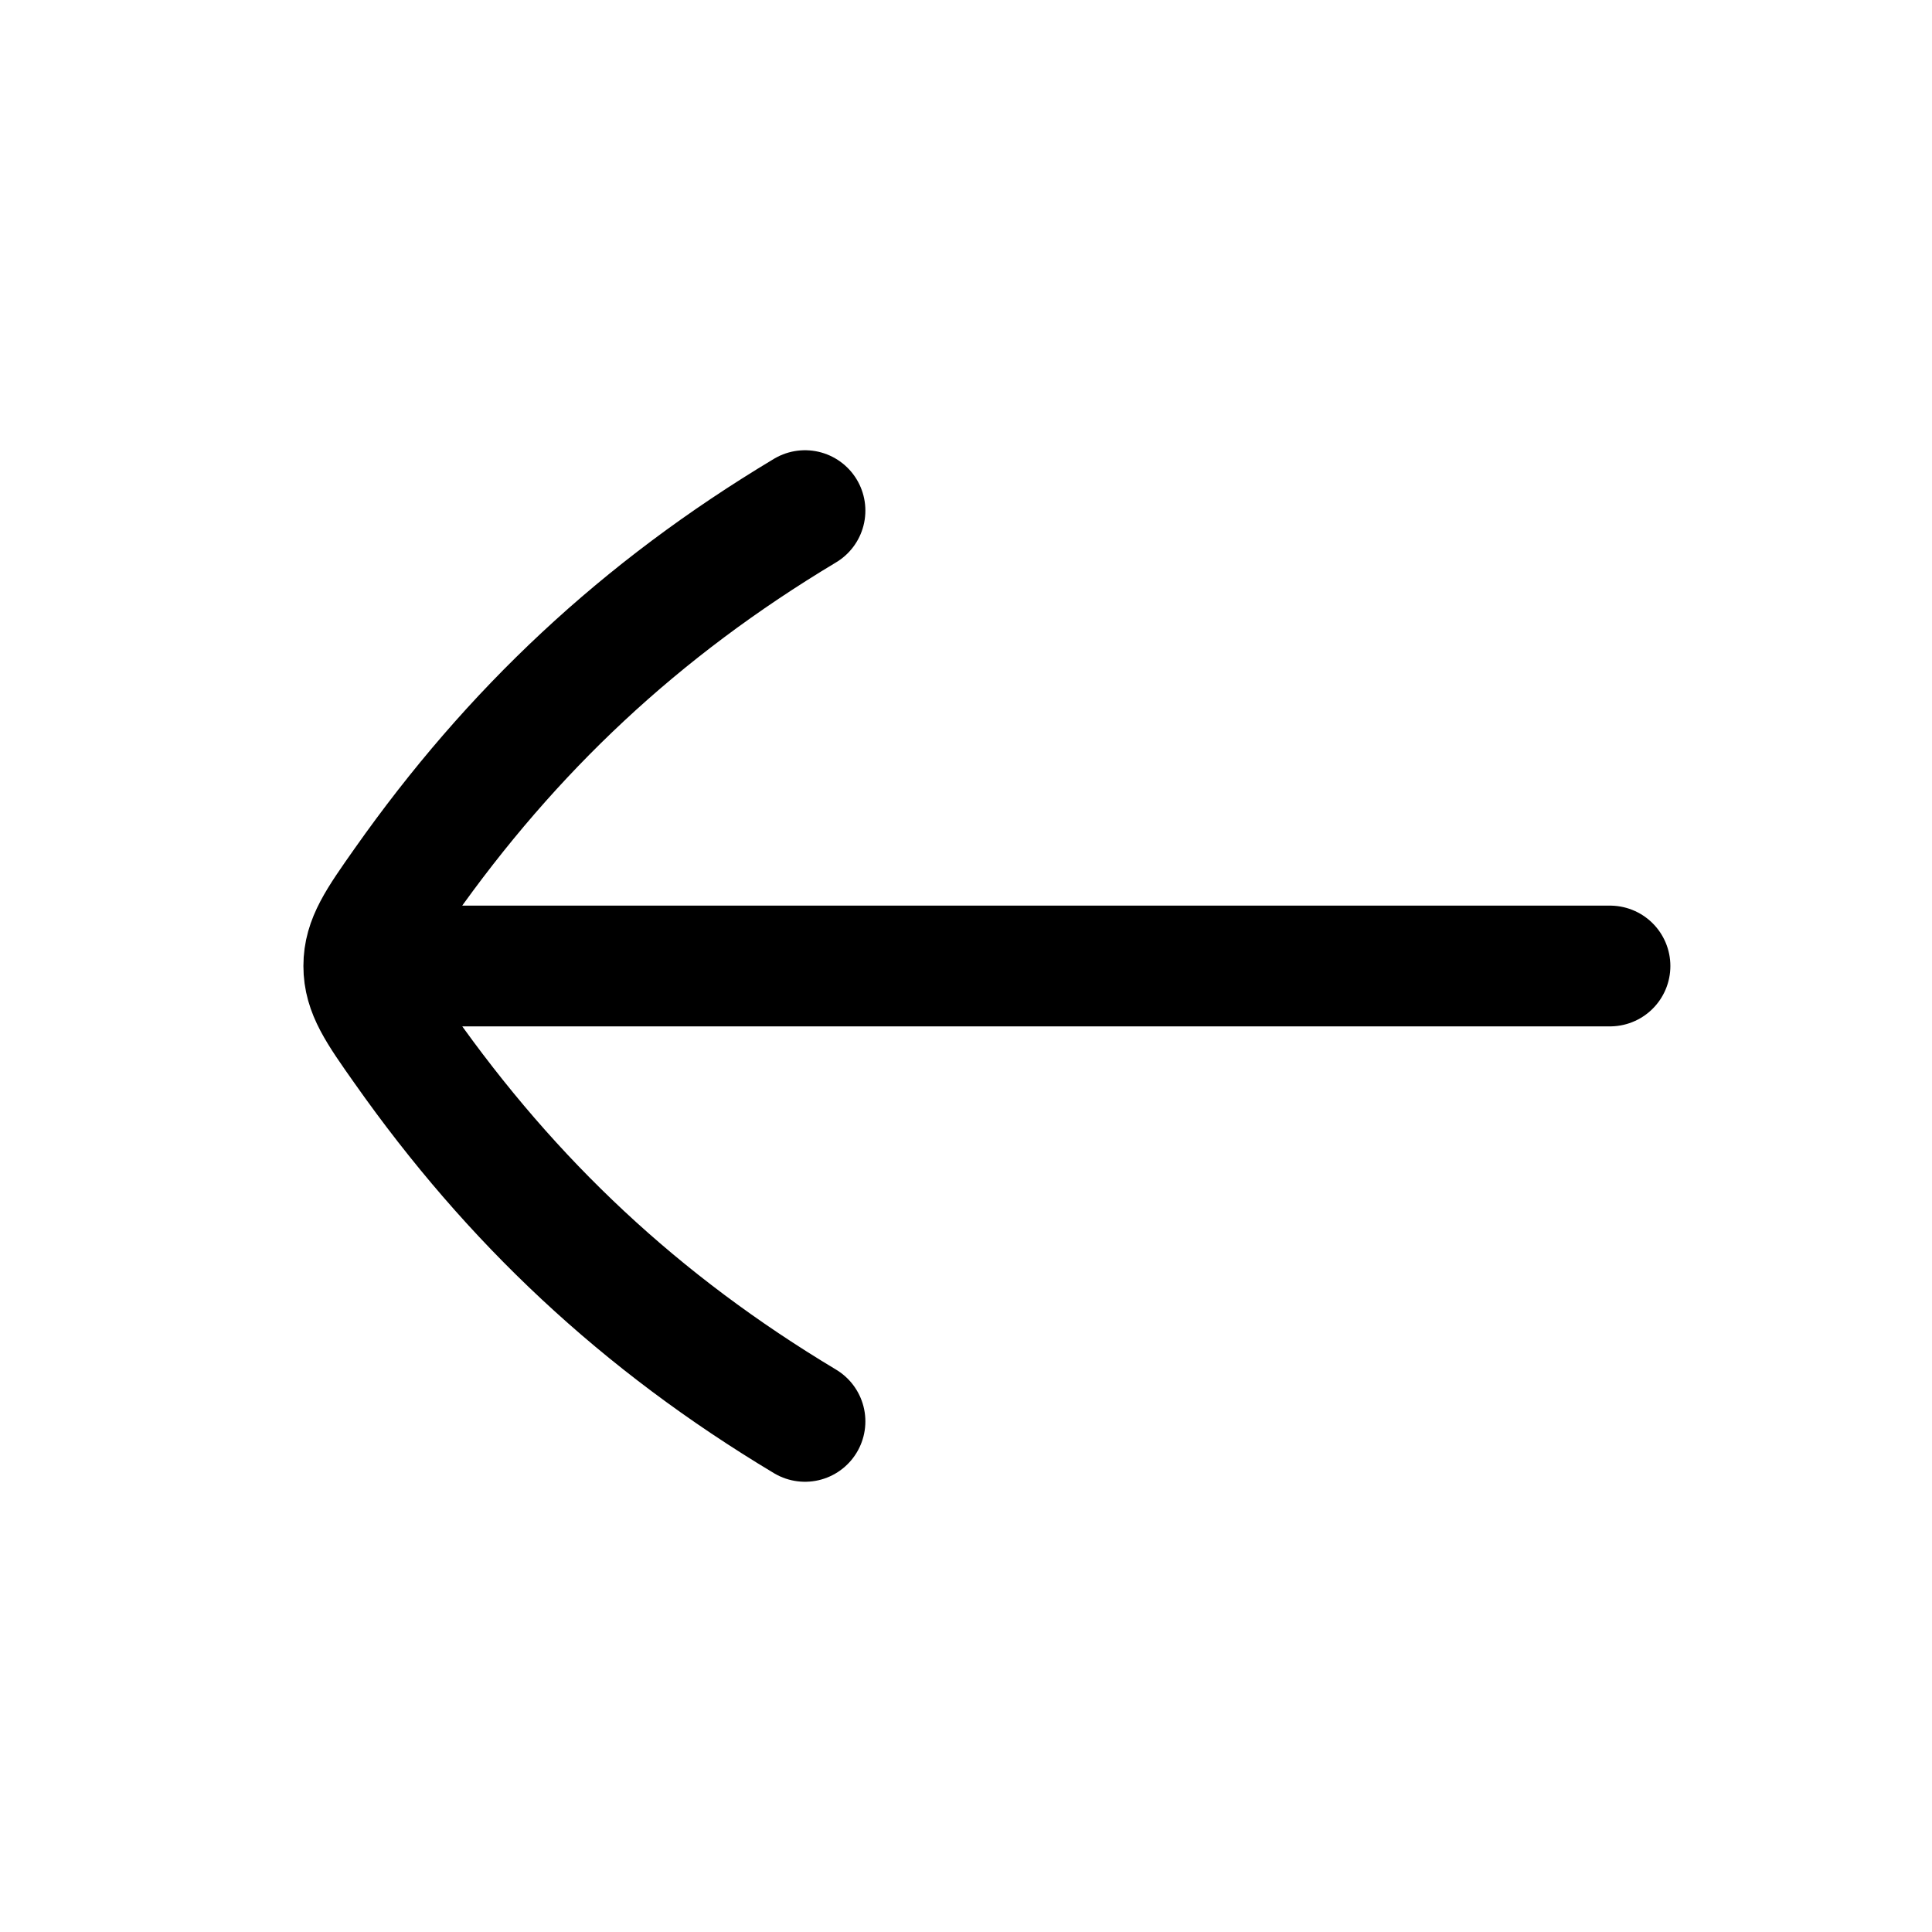<svg width="24" height="24" viewBox="0 0 24 24" fill="none" xmlns="http://www.w3.org/2000/svg">
    <path d="M5 12H20M10 17.657C7.948 16.427 6.356 14.926 5.019 13.027C4.685 12.554 4.519 12.317 4.519 12C4.519 11.683 4.685 11.446 5.019 10.972C6.356 9.074 7.948 7.573 10 6.343" stroke="currentColor" stroke-width="1.5" stroke-linecap="round" stroke-linejoin="round"/>
</svg>
